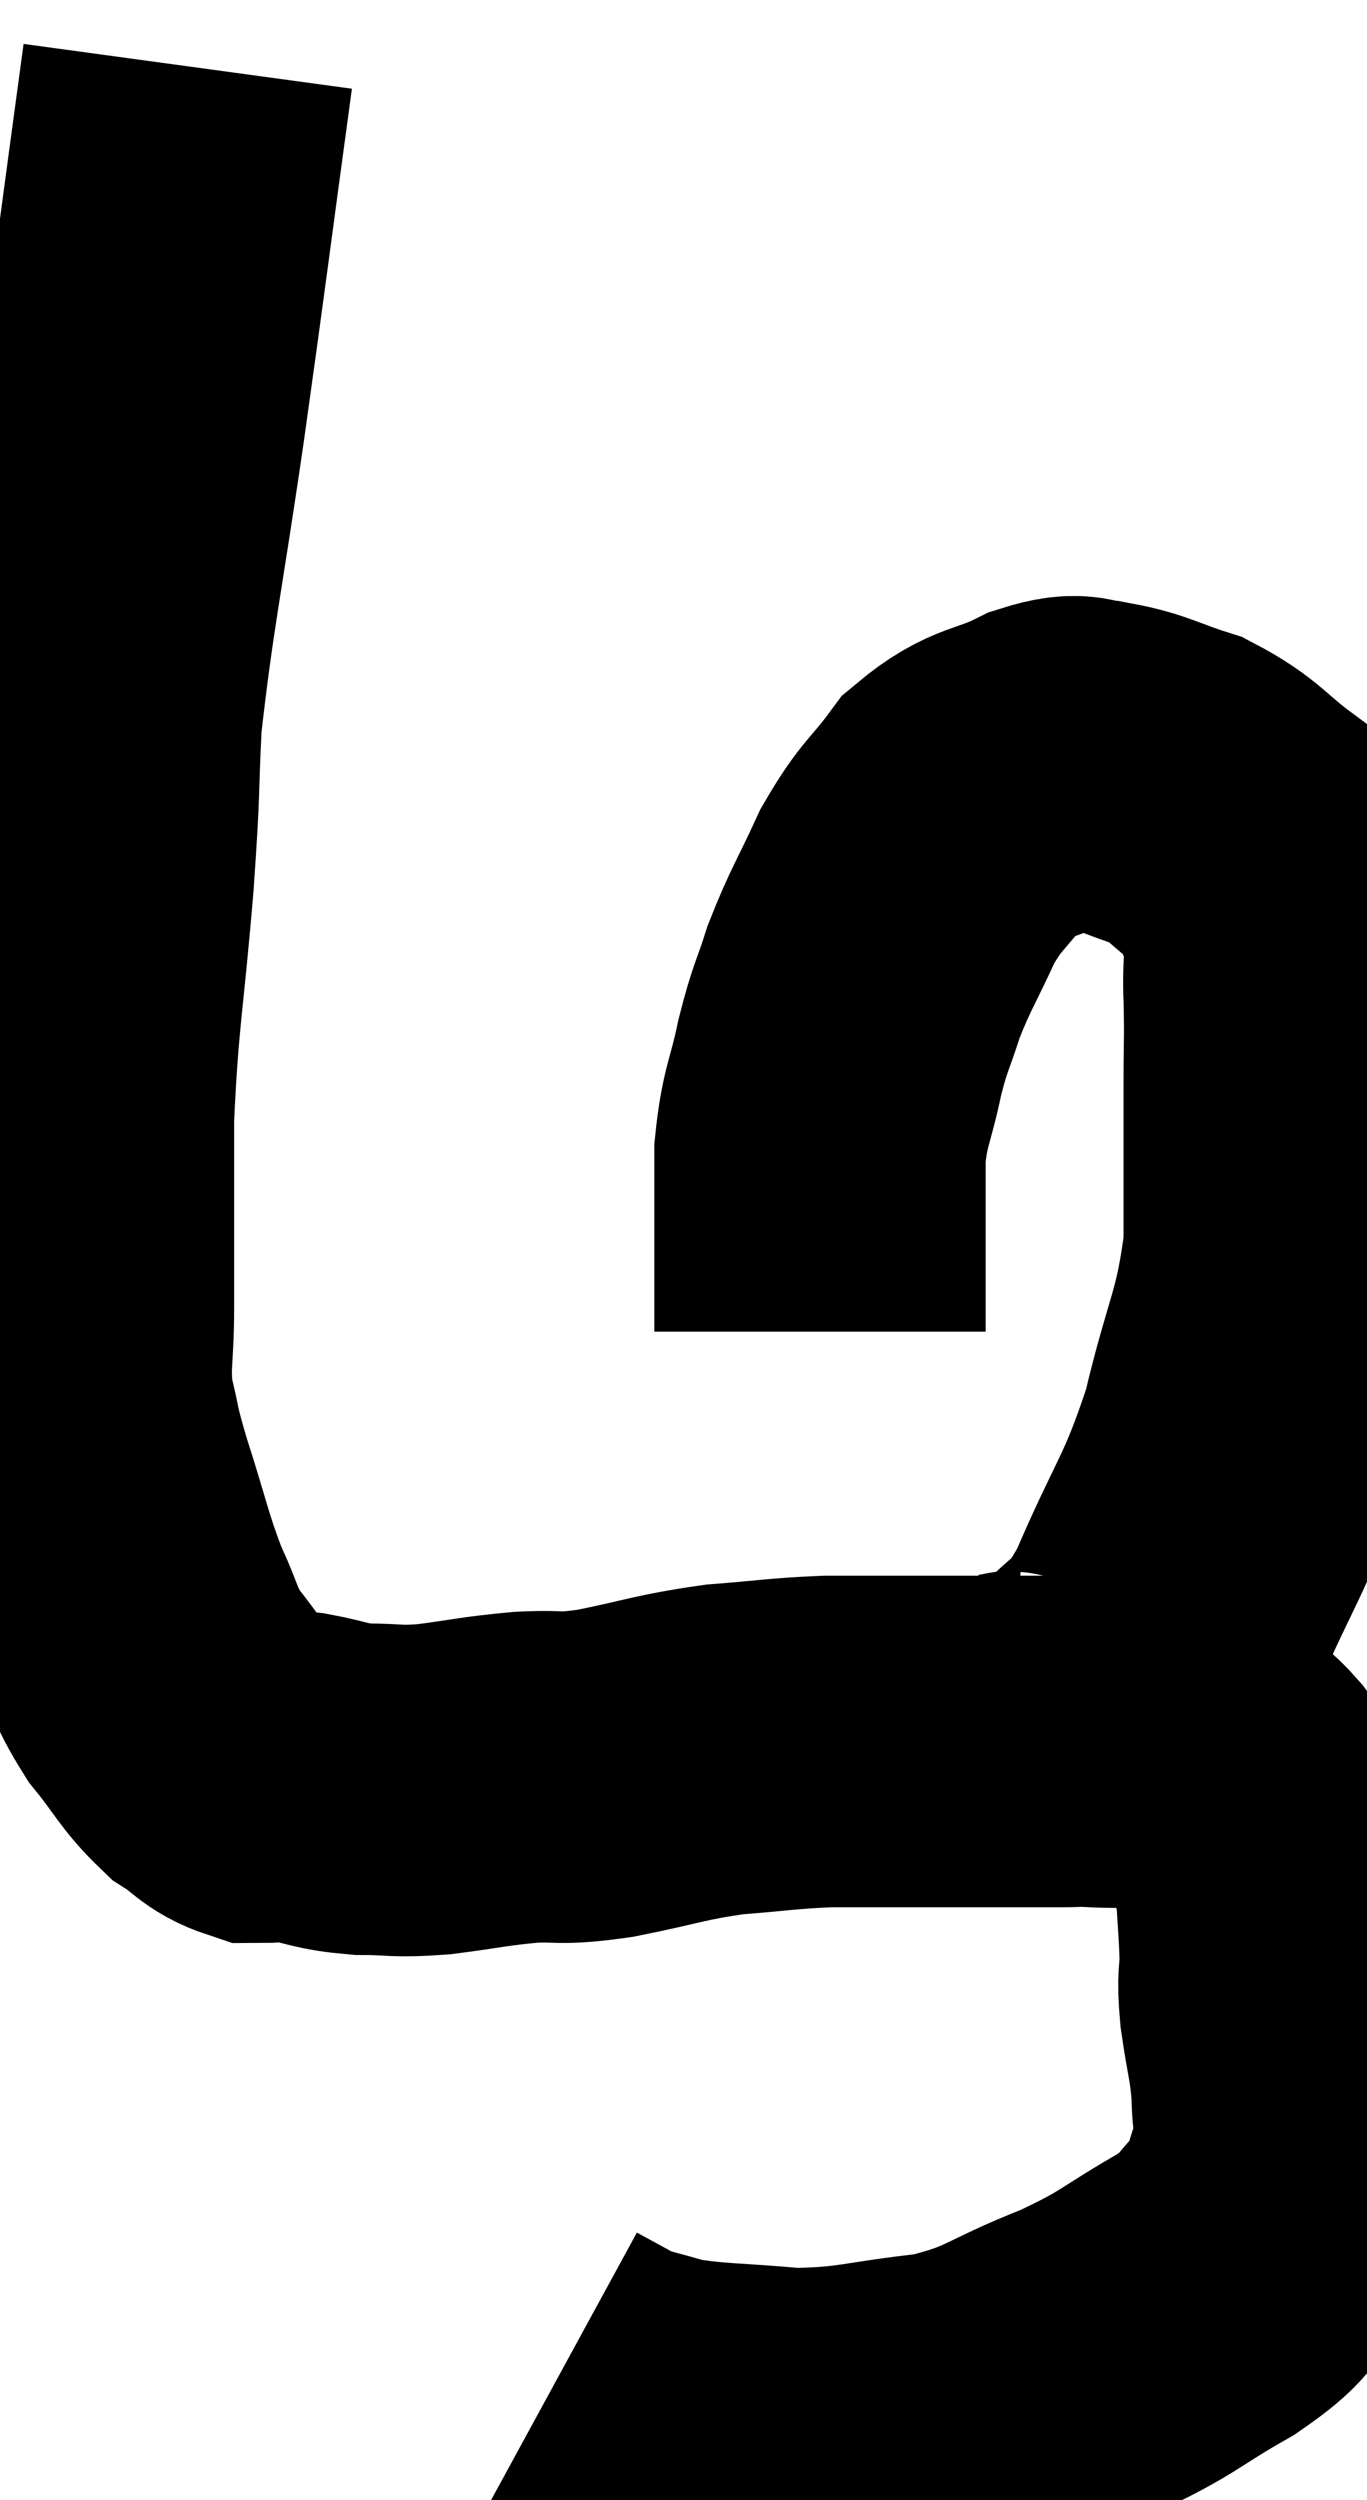 <svg xmlns="http://www.w3.org/2000/svg" viewBox="9.827 2.78 20.627 37.7" width="20.627" height="37.7"><path d="M 12.66 3.78 C 12.3 6.42, 12.285 6.6, 11.94 9.06 C 11.61 11.34, 11.475 11.88, 11.28 13.62 C 11.22 14.82, 11.265 14.52, 11.16 16.02 C 11.01 17.82, 10.935 18, 10.86 19.62 C 10.86 21.06, 10.86 21.405, 10.86 22.5 C 10.86 23.25, 10.785 23.325, 10.86 24 C 11.01 24.6, 10.935 24.435, 11.16 25.2 C 11.46 26.13, 11.475 26.31, 11.76 27.06 C 12.03 27.63, 11.97 27.675, 12.3 28.2 C 12.69 28.68, 12.72 28.815, 13.08 29.16 C 13.41 29.37, 13.425 29.475, 13.74 29.58 C 14.04 29.58, 13.95 29.535, 14.34 29.58 C 14.82 29.67, 14.79 29.715, 15.3 29.76 C 15.84 29.76, 15.765 29.805, 16.38 29.76 C 17.07 29.67, 17.115 29.64, 17.76 29.58 C 18.36 29.55, 18.21 29.625, 18.96 29.52 C 19.86 29.34, 19.92 29.28, 20.76 29.16 C 21.54 29.1, 21.615 29.07, 22.32 29.04 C 22.95 29.04, 22.92 29.04, 23.58 29.04 C 24.27 29.04, 24.39 29.04, 24.96 29.04 C 25.41 29.04, 25.515 29.04, 25.86 29.04 C 26.1 29.04, 25.995 29.025, 26.34 29.04 C 26.79 29.07, 26.82 29.01, 27.24 29.1 C 27.63 29.25, 27.72 29.235, 28.02 29.4 C 28.23 29.58, 28.215 29.505, 28.44 29.76 C 28.68 30.09, 28.74 30.06, 28.92 30.42 C 29.04 30.81, 29.085 30.735, 29.16 31.2 C 29.19 31.74, 29.205 31.815, 29.22 32.28 C 29.22 32.67, 29.175 32.55, 29.22 33.06 C 29.31 33.69, 29.355 33.735, 29.4 34.32 C 29.4 34.86, 29.52 34.845, 29.4 35.4 C 29.16 35.97, 29.265 36.045, 28.92 36.54 C 28.47 36.96, 28.695 36.915, 28.02 37.38 C 27.12 37.89, 27.21 37.935, 26.22 38.4 C 25.14 38.82, 25.17 38.97, 24.06 39.24 C 22.92 39.36, 22.83 39.465, 21.78 39.48 C 20.82 39.39, 20.58 39.42, 19.86 39.3 C 19.38 39.15, 19.305 39.165, 18.9 39 C 18.57 38.82, 18.405 38.73, 18.24 38.64 L 18.24 38.64" fill="none" stroke="black" stroke-width="5"></path><path d="M 24.66 28.8 C 24.87 28.89, 24.825 28.965, 25.08 28.98 C 25.38 28.92, 25.38 28.95, 25.68 28.86 C 25.98 28.74, 25.845 29.025, 26.28 28.62 C 26.85 27.93, 26.835 28.29, 27.42 27.24 C 28.02 25.83, 28.155 25.83, 28.62 24.42 C 28.95 23.01, 29.115 22.92, 29.28 21.6 C 29.28 20.37, 29.28 20.085, 29.28 19.14 C 29.28 18.48, 29.295 18.465, 29.28 17.82 C 29.25 17.19, 29.355 17.13, 29.22 16.56 C 28.98 16.05, 29.145 16.005, 28.74 15.54 C 28.17 15.12, 28.17 15, 27.6 14.7 C 27.03 14.52, 26.94 14.43, 26.46 14.34 C 26.07 14.34, 26.205 14.175, 25.68 14.34 C 25.02 14.67, 24.9 14.55, 24.36 15 C 23.94 15.57, 23.895 15.495, 23.52 16.14 C 23.19 16.86, 23.115 16.935, 22.86 17.58 C 22.68 18.15, 22.665 18.075, 22.5 18.72 C 22.35 19.44, 22.275 19.44, 22.2 20.16 C 22.2 20.88, 22.2 21.015, 22.2 21.6 C 22.2 22.05, 22.2 22.185, 22.2 22.5 C 22.2 22.68, 22.2 22.77, 22.2 22.86 L 22.2 22.86" fill="none" stroke="black" stroke-width="5"></path></svg>